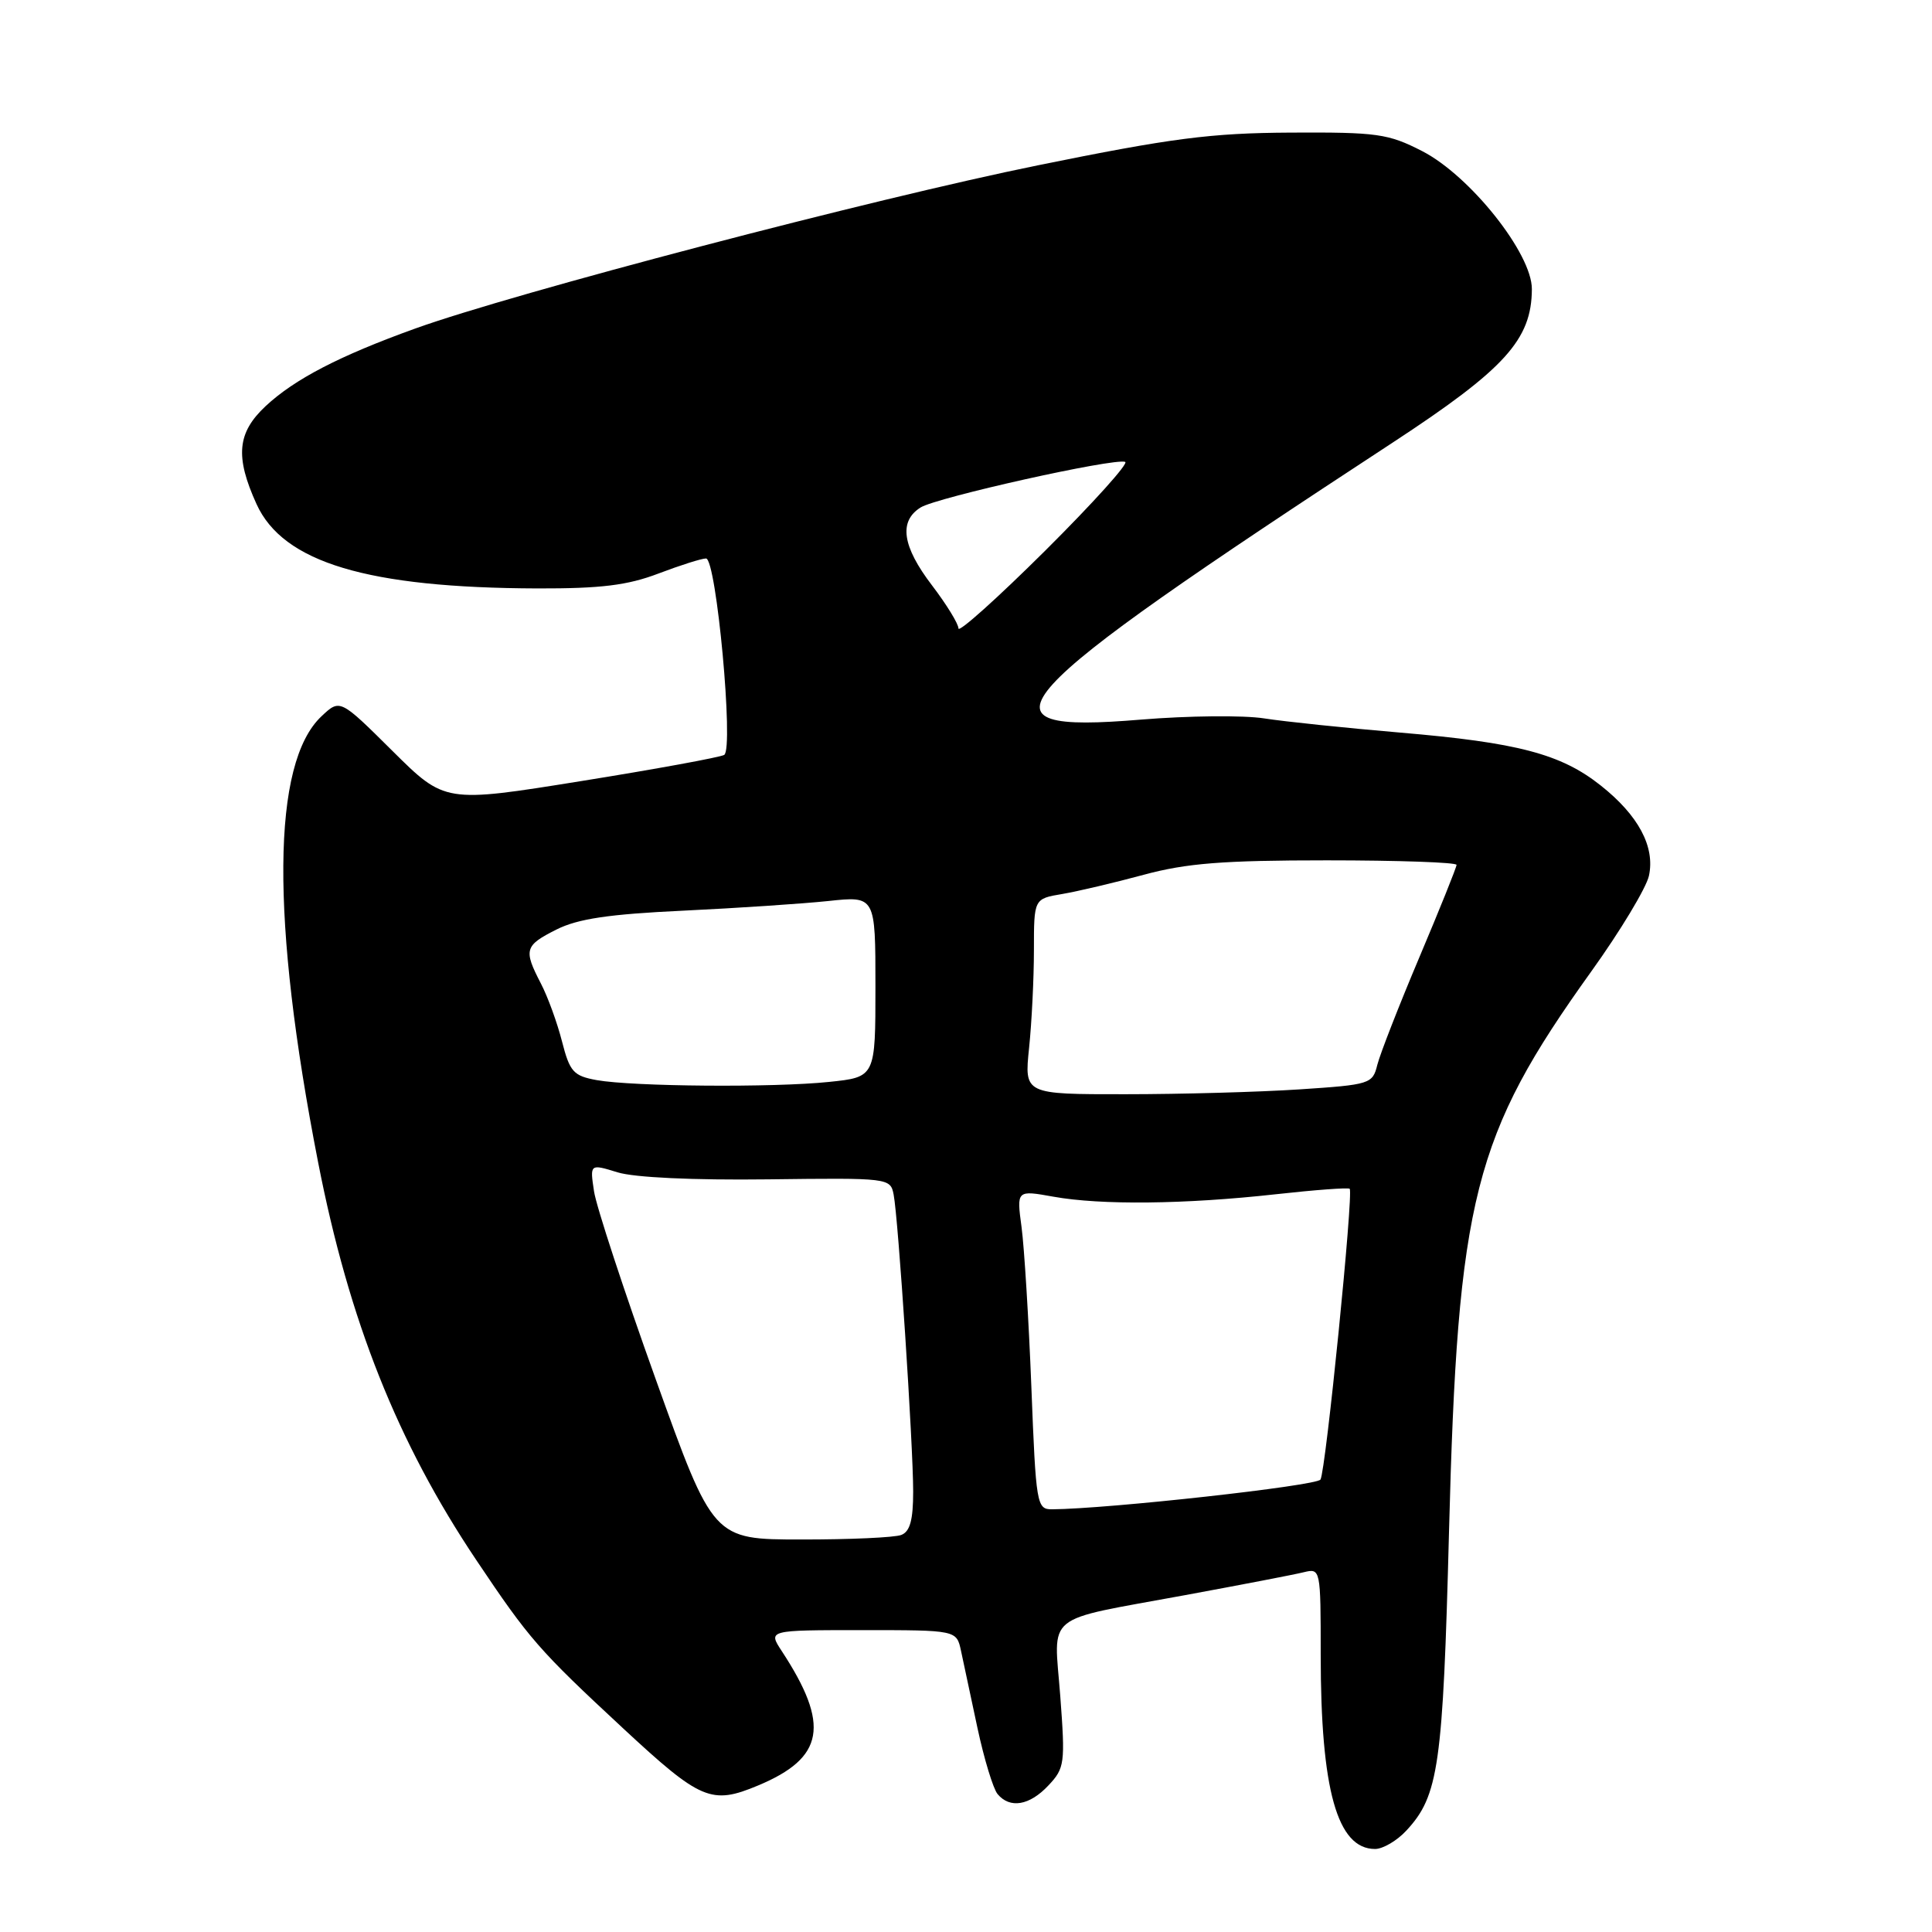 <?xml version="1.0" encoding="UTF-8" standalone="no"?>
<!DOCTYPE svg PUBLIC "-//W3C//DTD SVG 1.1//EN" "http://www.w3.org/Graphics/SVG/1.1/DTD/svg11.dtd" >
<svg xmlns="http://www.w3.org/2000/svg" xmlns:xlink="http://www.w3.org/1999/xlink" version="1.1" viewBox="0 0 256 256">
 <g >
 <path fill="currentColor"
d=" M 186.36 242.55 C 190.63 237.95 191.20 233.96 192.00 203.00 C 193.15 158.73 195.24 150.50 210.84 128.74 C 214.70 123.37 218.13 117.66 218.49 116.06 C 219.33 112.21 217.11 108.04 212.09 104.07 C 206.83 99.90 201.10 98.39 185.50 97.07 C 178.35 96.46 170.25 95.62 167.50 95.19 C 164.75 94.76 157.41 94.84 151.20 95.35 C 128.17 97.27 132.01 93.03 184.50 58.67 C 199.43 48.89 202.95 45.01 202.98 38.31 C 203.01 33.61 194.79 23.28 188.44 20.02 C 183.93 17.71 182.50 17.51 171.01 17.57 C 160.42 17.63 155.29 18.29 137.50 21.91 C 115.73 26.33 68.10 38.82 55.00 43.54 C 44.93 47.17 39.03 50.24 35.19 53.82 C 31.43 57.34 31.13 60.50 33.99 66.79 C 37.51 74.54 48.70 77.90 71.24 77.97 C 79.62 77.99 83.14 77.56 87.24 76.00 C 90.13 74.90 92.97 74.00 93.55 74.00 C 94.92 74.00 97.26 99.22 95.96 100.03 C 95.44 100.34 86.91 101.91 76.99 103.50 C 58.95 106.40 58.95 106.40 52.00 99.50 C 45.05 92.60 45.05 92.60 42.60 94.91 C 36.01 101.10 35.85 121.76 42.15 154.00 C 46.25 175.01 52.66 191.13 63.12 206.73 C 70.13 217.19 71.38 218.63 82.57 229.02 C 92.86 238.57 94.27 239.17 100.44 236.59 C 109.25 232.91 110.01 228.57 103.57 218.75 C 101.77 216.00 101.77 216.00 114.26 216.00 C 126.75 216.00 126.75 216.00 127.34 218.75 C 127.66 220.26 128.64 224.86 129.52 228.97 C 130.40 233.08 131.60 237.01 132.18 237.72 C 133.82 239.69 136.42 239.25 138.92 236.58 C 141.08 234.29 141.16 233.66 140.49 224.73 C 139.65 213.55 138.02 214.87 157.00 211.37 C 164.43 210.00 171.51 208.64 172.75 208.33 C 174.98 207.79 175.00 207.86 175.00 219.26 C 175.00 237.17 177.19 245.00 182.20 245.00 C 183.24 245.00 185.12 243.90 186.36 242.55 Z  M 86.88 182.74 C 82.69 171.06 79.01 159.86 78.71 157.85 C 78.16 154.21 78.16 154.21 81.83 155.34 C 84.06 156.03 91.86 156.39 101.74 156.27 C 117.79 156.07 117.98 156.09 118.41 158.28 C 119.03 161.42 121.00 191.47 121.00 197.64 C 121.00 201.41 120.58 202.95 119.42 203.39 C 118.55 203.73 112.59 204.00 106.17 203.99 C 94.50 203.99 94.50 203.99 86.88 182.74 Z  M 136.66 183.75 C 136.31 174.81 135.72 165.29 135.36 162.59 C 134.70 157.69 134.70 157.69 139.60 158.57 C 145.90 159.70 157.01 159.58 169.00 158.25 C 174.22 157.67 178.65 157.34 178.84 157.52 C 179.37 158.03 175.67 194.92 174.97 196.05 C 174.45 196.88 146.82 199.94 139.40 199.99 C 137.37 200.00 137.27 199.40 136.66 183.75 Z  M 136.36 138.85 C 136.71 135.47 137.00 129.64 137.00 125.90 C 137.00 119.09 137.00 119.09 140.75 118.46 C 142.81 118.11 147.68 116.96 151.56 115.91 C 157.23 114.38 162.03 114.00 175.81 114.00 C 185.27 114.00 193.00 114.27 193.00 114.60 C 193.00 114.92 190.78 120.44 188.07 126.85 C 185.36 133.26 182.86 139.67 182.50 141.10 C 181.88 143.63 181.55 143.73 172.18 144.35 C 166.86 144.70 156.47 144.99 149.11 144.99 C 135.72 145.00 135.72 145.00 136.36 138.85 Z  M 79.06 143.12 C 75.99 142.56 75.50 142.03 74.47 138.00 C 73.84 135.53 72.58 132.06 71.66 130.30 C 69.35 125.84 69.51 125.29 73.75 123.16 C 76.58 121.74 80.70 121.13 90.50 120.67 C 97.65 120.33 106.31 119.75 109.75 119.39 C 116.00 118.72 116.00 118.72 116.00 130.72 C 116.00 142.72 116.00 142.72 109.85 143.36 C 102.49 144.13 83.87 143.98 79.06 143.12 Z  M 127.00 83.27 C 127.00 82.66 125.42 80.09 123.50 77.57 C 119.55 72.40 119.06 69.07 121.99 67.24 C 124.12 65.91 147.55 60.68 149.09 61.20 C 149.60 61.37 144.84 66.65 138.51 72.95 C 132.18 79.24 127.00 83.89 127.00 83.27 Z "/>
</g>
</svg>